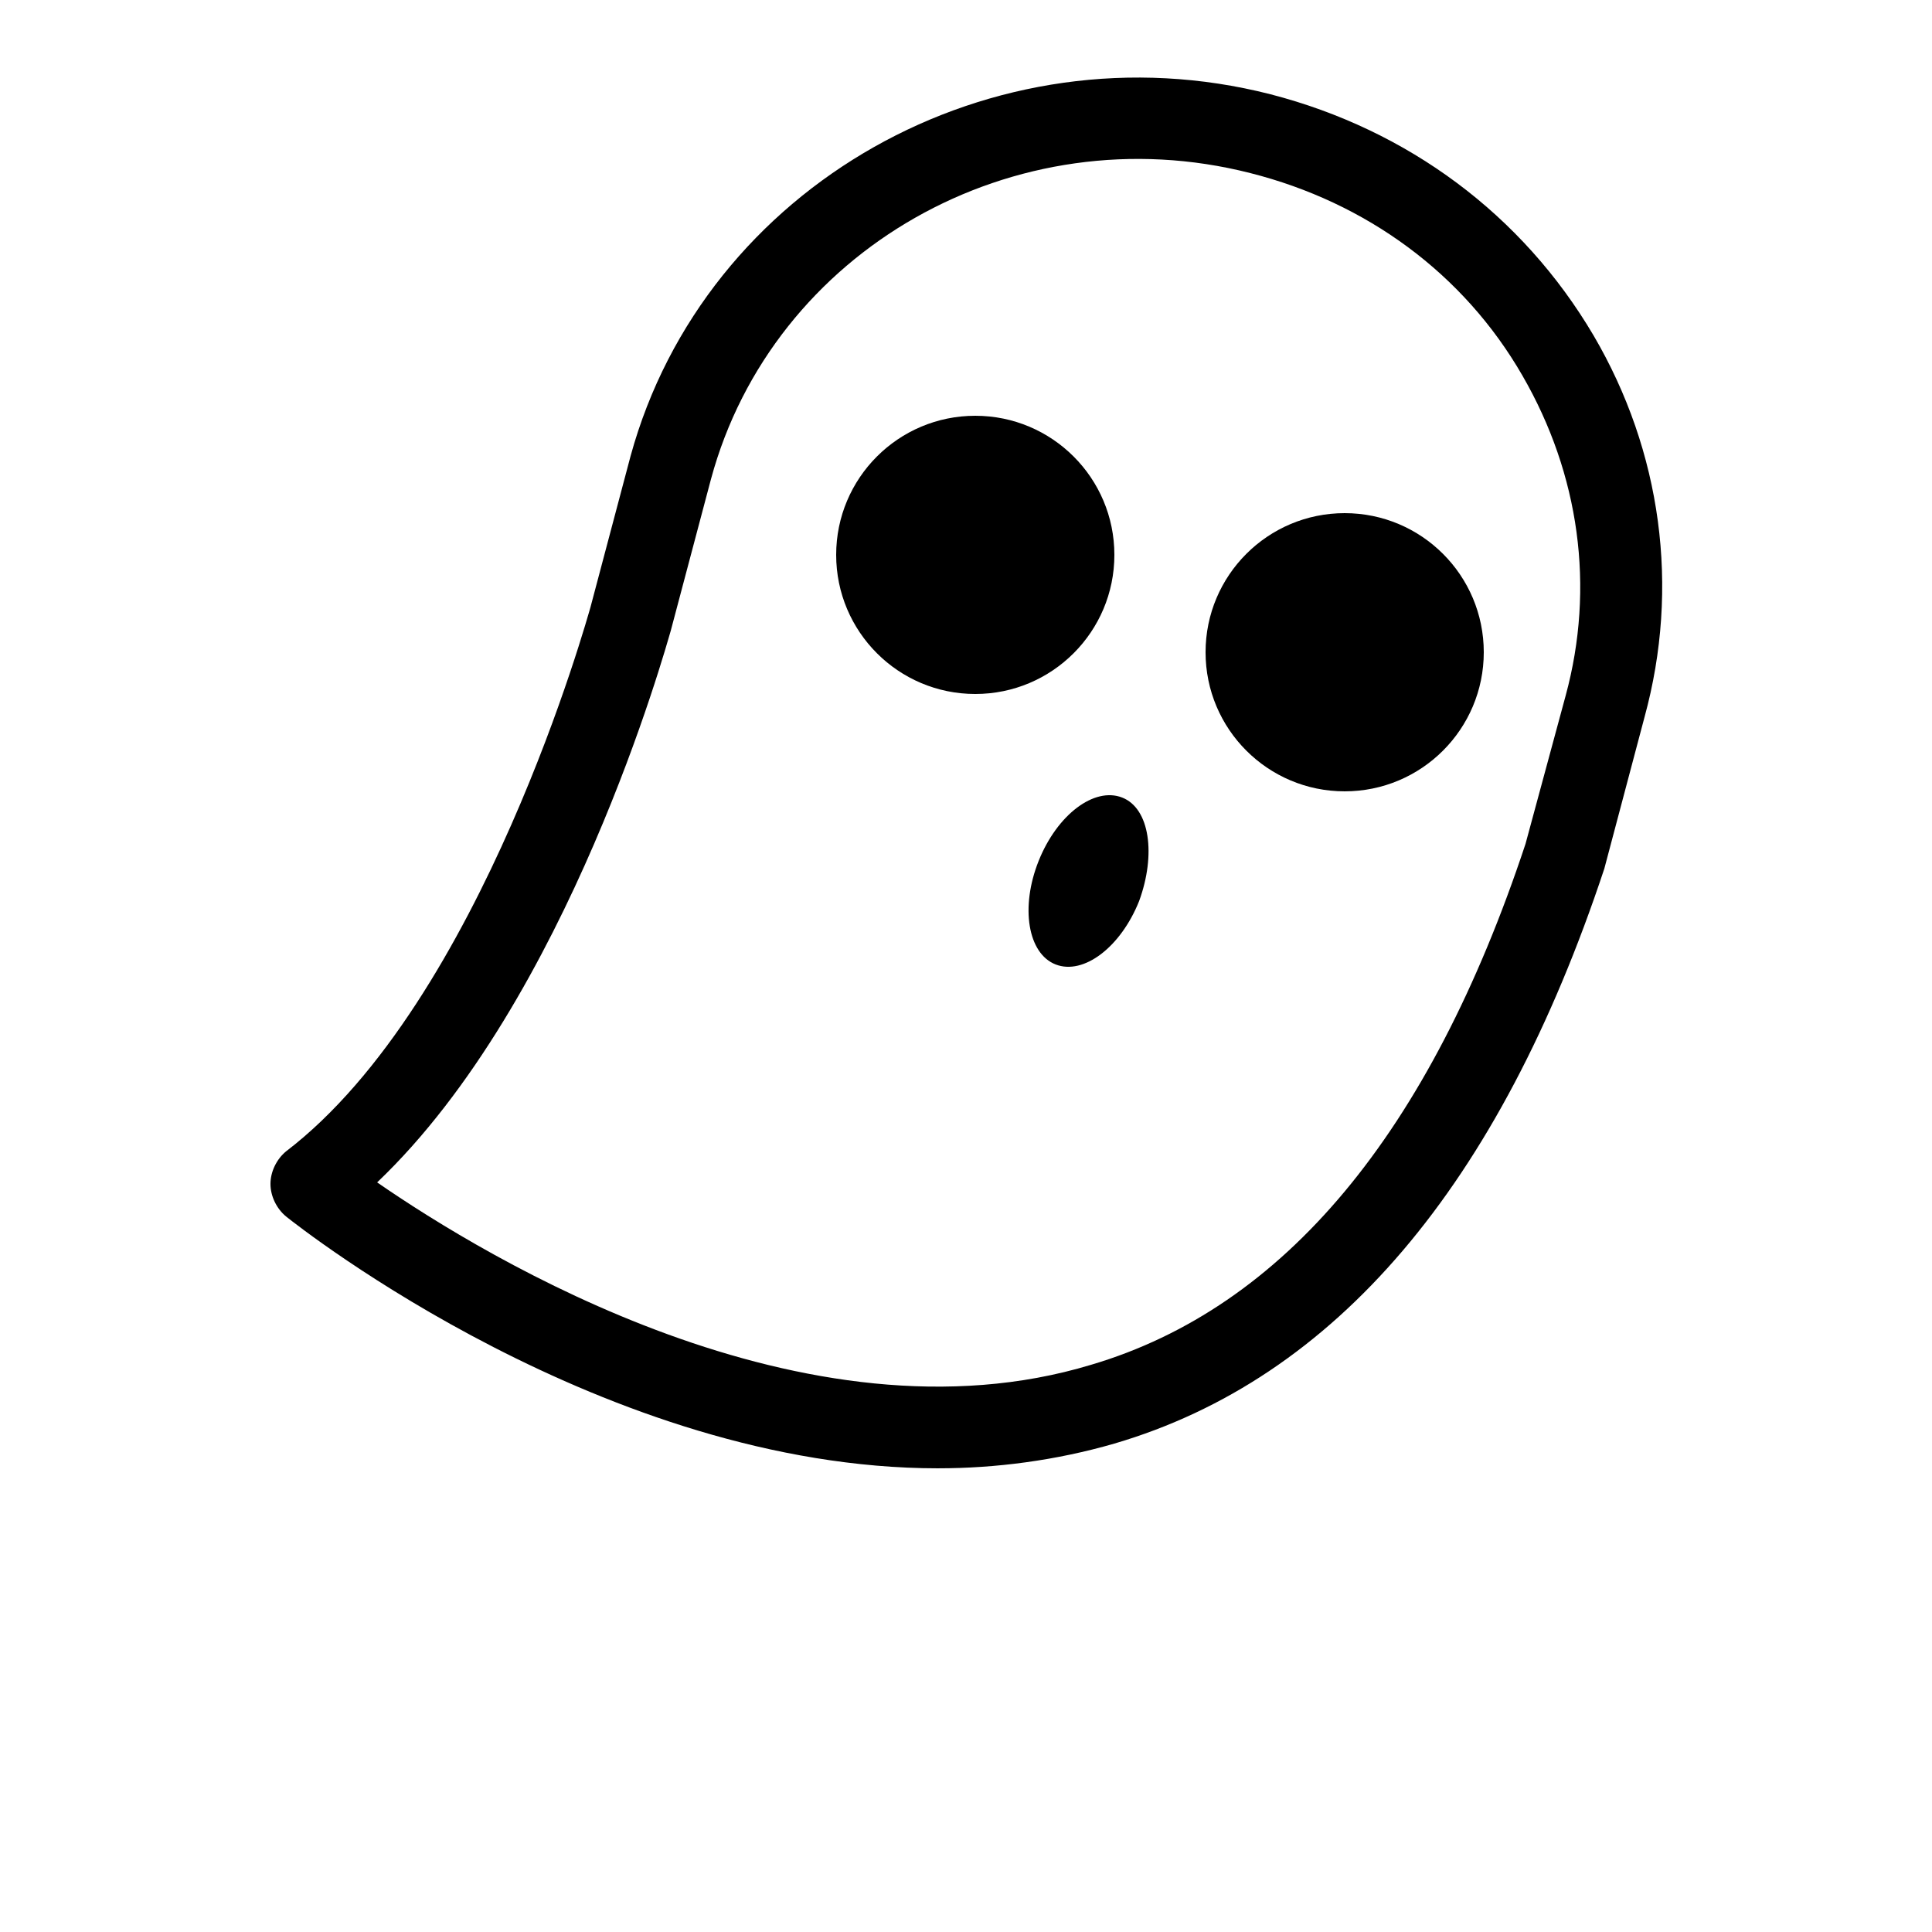 <?xml version="1.0" encoding="UTF-8"?>
<svg width="700pt" height="700pt" version="1.1" viewBox="0 0 700 700" xmlns="http://www.w3.org/2000/svg" xmlns:xlink="http://www.w3.org/1999/xlink">

 <g>
  <path d="m403.76 201.04c0 27.836-22.566 50.402-50.402 50.402s-50.398-22.566-50.398-50.402c0-27.836 22.562-50.398 50.398-50.398s50.402 22.562 50.402 50.398"/>
  <path d="m537.6 236.32c0 27.836-22.566 50.398-50.402 50.398-27.836 0-50.398-22.562-50.398-50.398 0-27.836 22.562-50.398 50.398-50.398 27.836 0 50.402 22.562 50.402 50.398"/>
  <path d="m339.92 532c-120.4 0-230.72-86.801-236.32-91.281-3.359-2.801-5.602-7.281-5.602-11.762s2.238-8.961 5.602-11.762c71.121-54.32 109.76-195.44 110.32-197.12l14.559-54.879c26.879-97.996 131.04-156.8 231.84-131.04 49.84 12.879 91.281 43.68 117.04 87.359 24.641 42 31.359 91.281 18.48 138.32l-14.559 54.879c-38.078 114.8-97.441 184.8-177.52 208.32-21.281 6.16-43.121 8.961-63.84 8.961zm-203.28-103.6c39.762 27.441 155.12 97.441 258.72 66.078 70-20.719 122.64-84 157.36-188.72l14.559-53.762c10.641-39.199 5.039-80.078-15.68-115.92-21.281-36.961-56.559-62.719-98.559-73.359-85.68-21.84-173.04 28-195.44 110.88l-14.559 54.879c-1.68 5.606-36.961 133.85-106.4 199.93z"/>
  <path d="m406.56 288.96c-10.078-3.922-23.52 6.16-30.238 22.961s-3.922 33.602 6.16 37.52c10.078 3.922 23.52-6.16 30.238-22.961 6.16-16.801 3.922-33.602-6.16-37.52z"/>
  <use x="70" y="644" xlink:href="#u"/>
  <use x="90.551" y="644" xlink:href="#f"/>
  <use x="104.359" y="644" xlink:href="#c"/>
  <use x="123.348" y="644" xlink:href="#b"/>
  <use x="142.242" y="644" xlink:href="#e"/>
  <use x="155.629" y="644" xlink:href="#c"/>
  <use x="174.617" y="644" xlink:href="#k"/>
  <use x="204.41" y="644" xlink:href="#j"/>
  <use x="224.453" y="644" xlink:href="#a"/>
  <use x="252.453" y="644" xlink:href="#i"/>
  <use x="274.012" y="644" xlink:href="#d"/>
  <use x="293.25" y="644" xlink:href="#a"/>
  <use x="311.5" y="644" xlink:href="#a"/>
  <use x="329.75" y="644" xlink:href="#b"/>
  <use x="348.648" y="644" xlink:href="#h"/>
  <use x="378.328" y="644" xlink:href="#t"/>
  <use x="409.211" y="644" xlink:href="#s"/>
  <use x="418.812" y="644" xlink:href="#g"/>
  <use x="428.406" y="644" xlink:href="#b"/>
  <use x="447.305" y="644" xlink:href="#a"/>
  <use x="465.555" y="644" xlink:href="#b"/>
  <use x="70" y="672" xlink:href="#r"/>
  <use x="82.184" y="672" xlink:href="#f"/>
  <use x="95.992" y="672" xlink:href="#d"/>
  <use x="115.227" y="672" xlink:href="#q"/>
  <use x="154.152" y="672" xlink:href="#e"/>
  <use x="167.535" y="672" xlink:href="#p"/>
  <use x="187.469" y="672" xlink:href="#c"/>
  <use x="216.207" y="672" xlink:href="#o"/>
  <use x="239.641" y="672" xlink:href="#d"/>
  <use x="258.879" y="672" xlink:href="#n"/>
  <use x="278.812" y="672" xlink:href="#h"/>
  <use x="308.492" y="672" xlink:href="#m"/>
  <use x="329.016" y="672" xlink:href="#f"/>
  <use x="342.82" y="672" xlink:href="#d"/>
  <use x="362.059" y="672" xlink:href="#g"/>
  <use x="371.656" y="672" xlink:href="#c"/>
  <use x="390.648" y="672" xlink:href="#l"/>
  <use x="407.242" y="672" xlink:href="#e"/>
 </g>
</svg>
